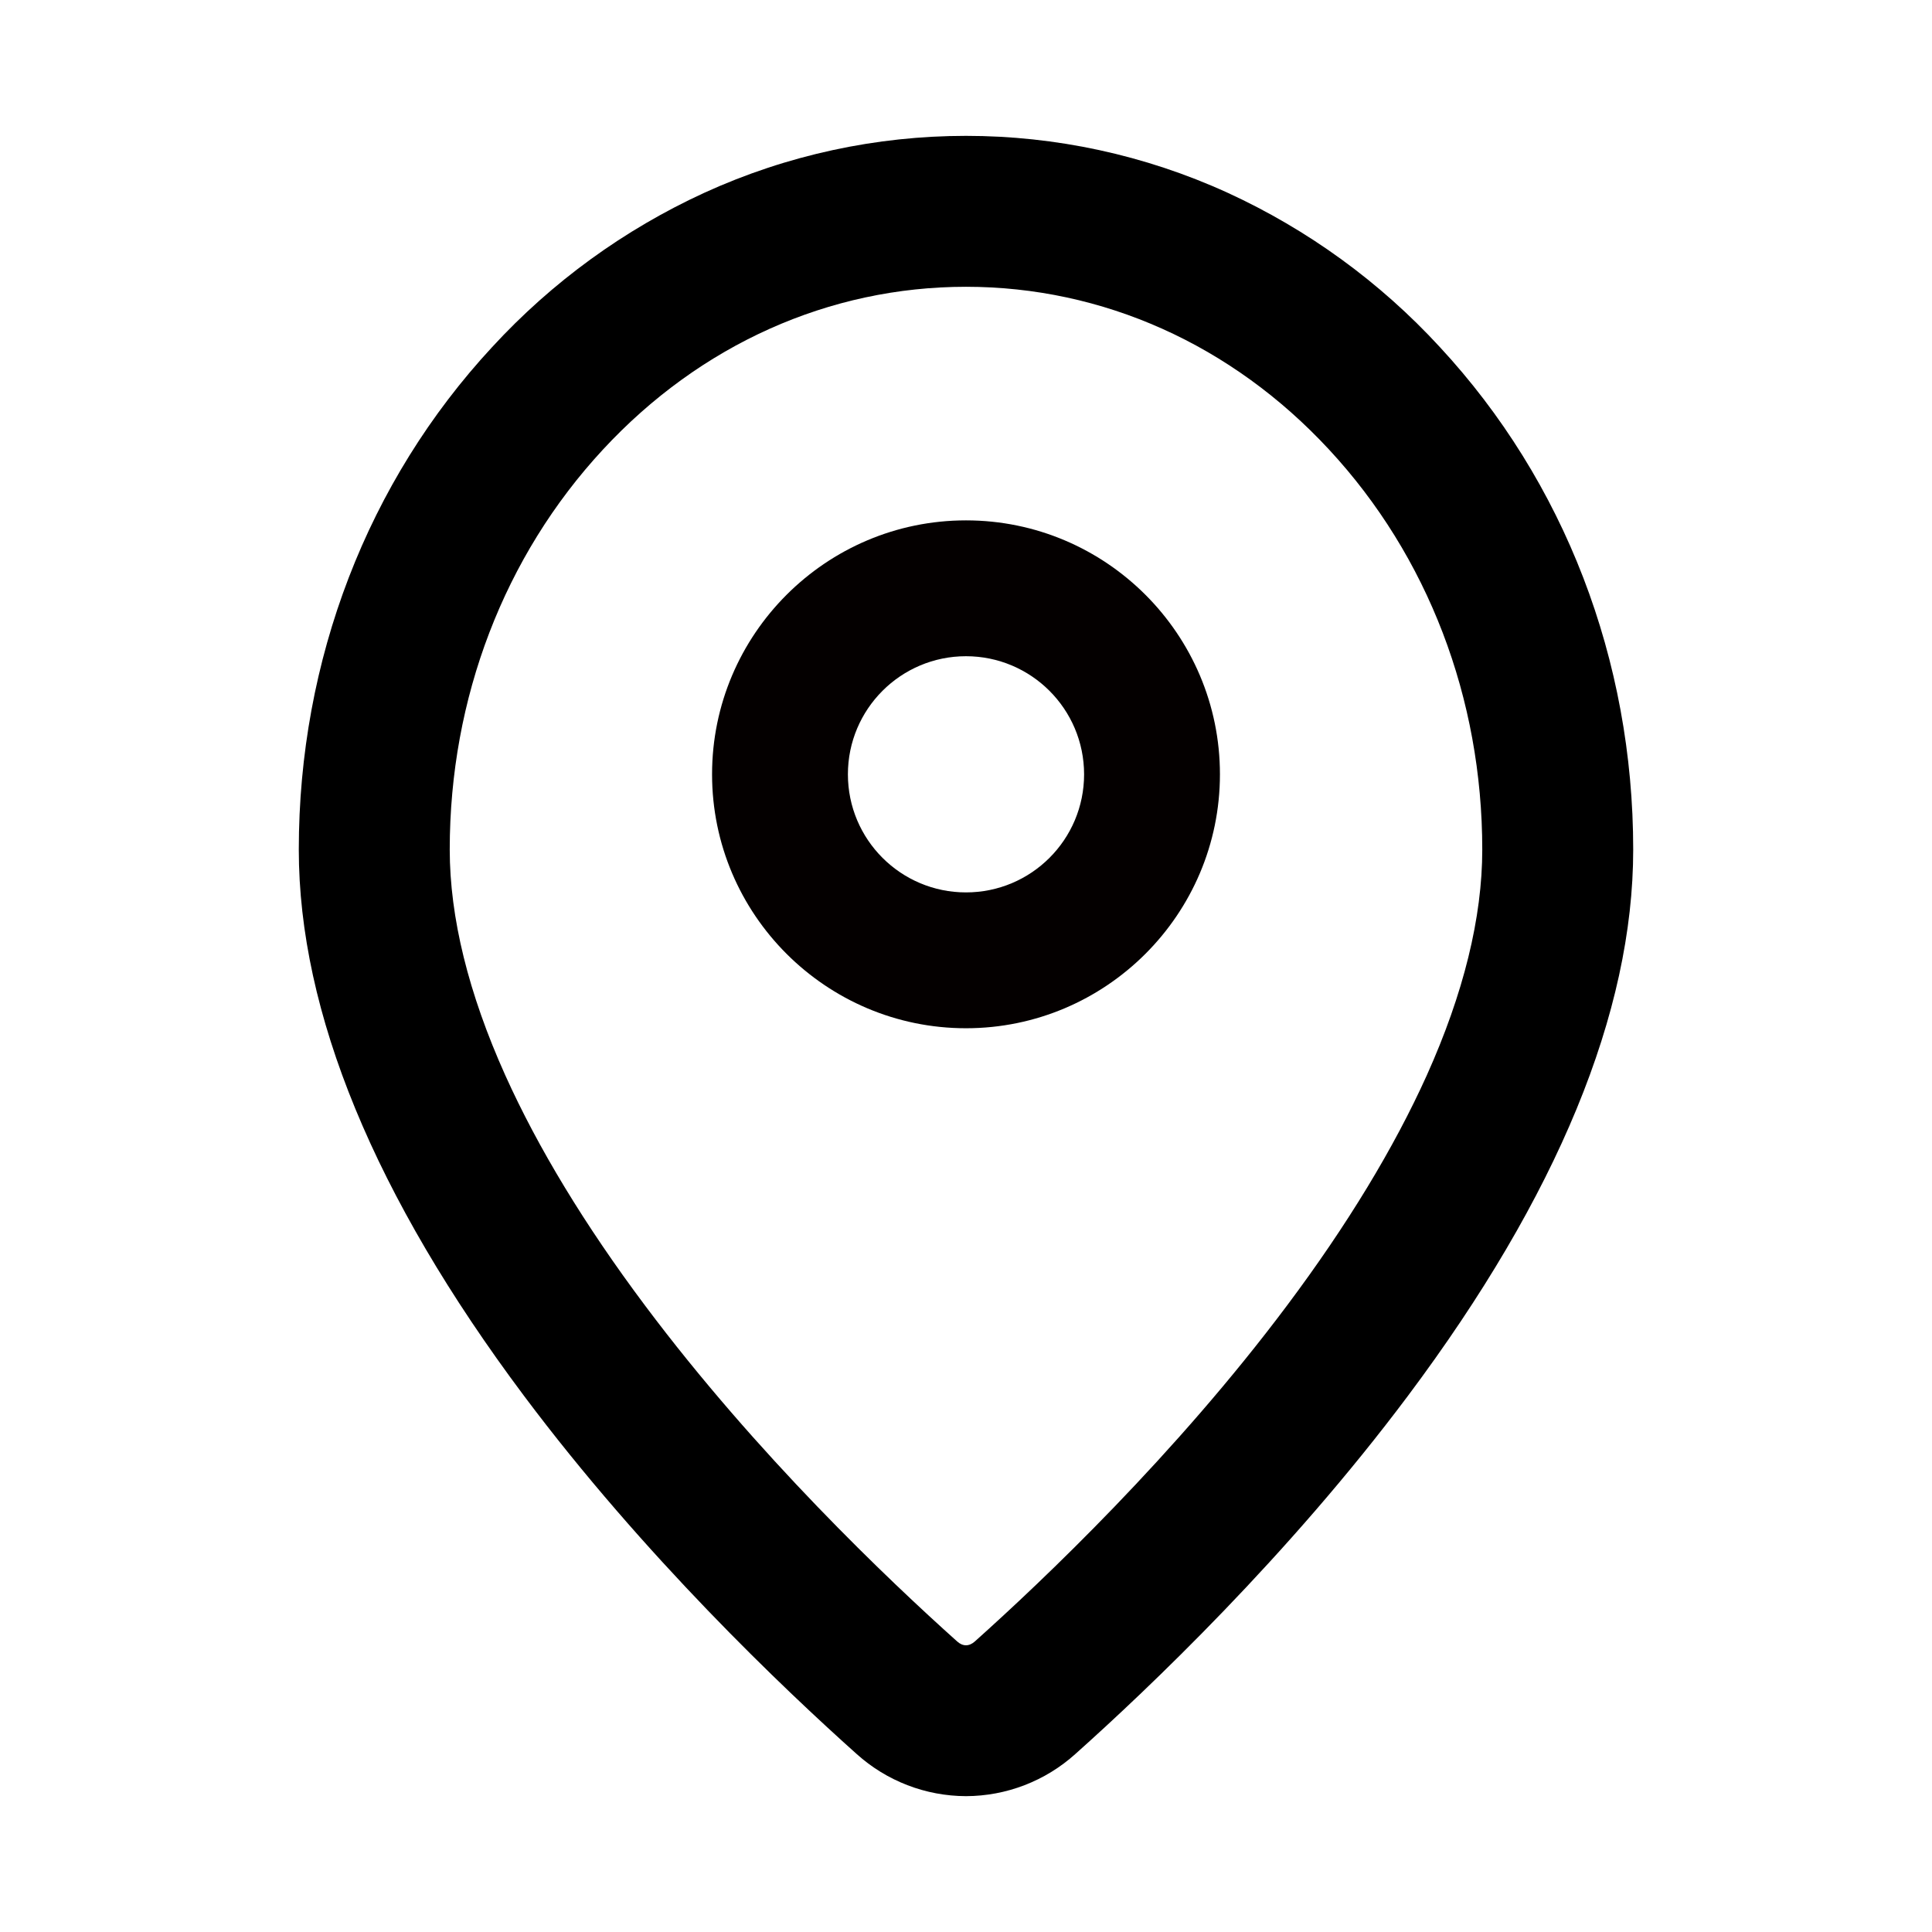 <?xml version="1.0" encoding="UTF-8"?>
<svg width="32px" height="32px" viewBox="0 0 32 32" version="1.1" xmlns="http://www.w3.org/2000/svg" xmlns:xlink="http://www.w3.org/1999/xlink">
    <title>5AC76FD8-038D-4CE1-85F0-1450D45E4A8D</title>
    <g id="T3883" stroke="none" stroke-width="1" fill="none" fill-rule="evenodd">
        <g id="slice" transform="translate(-343, -235)">
            <g id="ic_default_pin_outline4" transform="translate(343, 235)">
                <rect id="Rectangle" x="0" y="0" width="32" height="32" opacity="0"></rect>
                <path d="M16,29.75 C15.33,29.748 14.685,29.499 14.188,29.051 C12.982,27.973 10.662,25.77 8.678,23.118 C6.204,19.812 4.949,16.767 4.949,14.072 C4.949,10.932 6.087,7.975 8.153,5.747 C9.143,4.671 10.337,3.803 11.666,3.193 C14.418,1.936 17.582,1.936 20.334,3.193 C21.663,3.803 22.857,4.671 23.847,5.747 C25.913,7.975 27.051,10.932 27.051,14.072 C27.051,16.767 25.796,19.811 23.321,23.118 C21.337,25.77 19.018,27.974 17.812,29.051 C17.315,29.499 16.67,29.748 16,29.75 Z M16,4.75 C13.734,4.75 11.598,5.707 9.987,7.446 C8.351,9.211 7.449,11.564 7.449,14.071 C7.449,15.196 7.759,16.454 8.369,17.81 C8.909,19.009 9.686,20.291 10.681,21.62 C12.534,24.098 14.719,26.172 15.854,27.188 C15.947,27.272 16.052,27.272 16.146,27.188 C17.281,26.172 19.466,24.098 21.319,21.621 C22.314,20.292 23.091,19.01 23.632,17.811 C24.242,16.455 24.551,15.197 24.551,14.072 C24.551,11.564 23.65,9.211 22.014,7.447 C20.402,5.707 18.266,4.75 16,4.75 Z" id="Shape" fill="#000000" fill-rule="nonzero"></path>
                <path d="M16,17.031 C13.681,17.031 11.794,15.145 11.794,12.825 C11.794,10.506 13.681,8.619 16,8.619 C18.319,8.619 20.206,10.506 20.206,12.825 C20.206,15.144 18.319,17.031 16,17.031 Z M16,10.869 C14.92,10.869 14.044,11.745 14.044,12.825 C14.044,13.906 14.92,14.781 16,14.781 C17.08,14.781 17.956,13.906 17.956,12.825 C17.955,11.745 17.08,10.87 16,10.869 L16,10.869 Z" id="Shape" fill="#040000" fill-rule="nonzero"></path>
            </g>
        </g>
    </g>
</svg>
